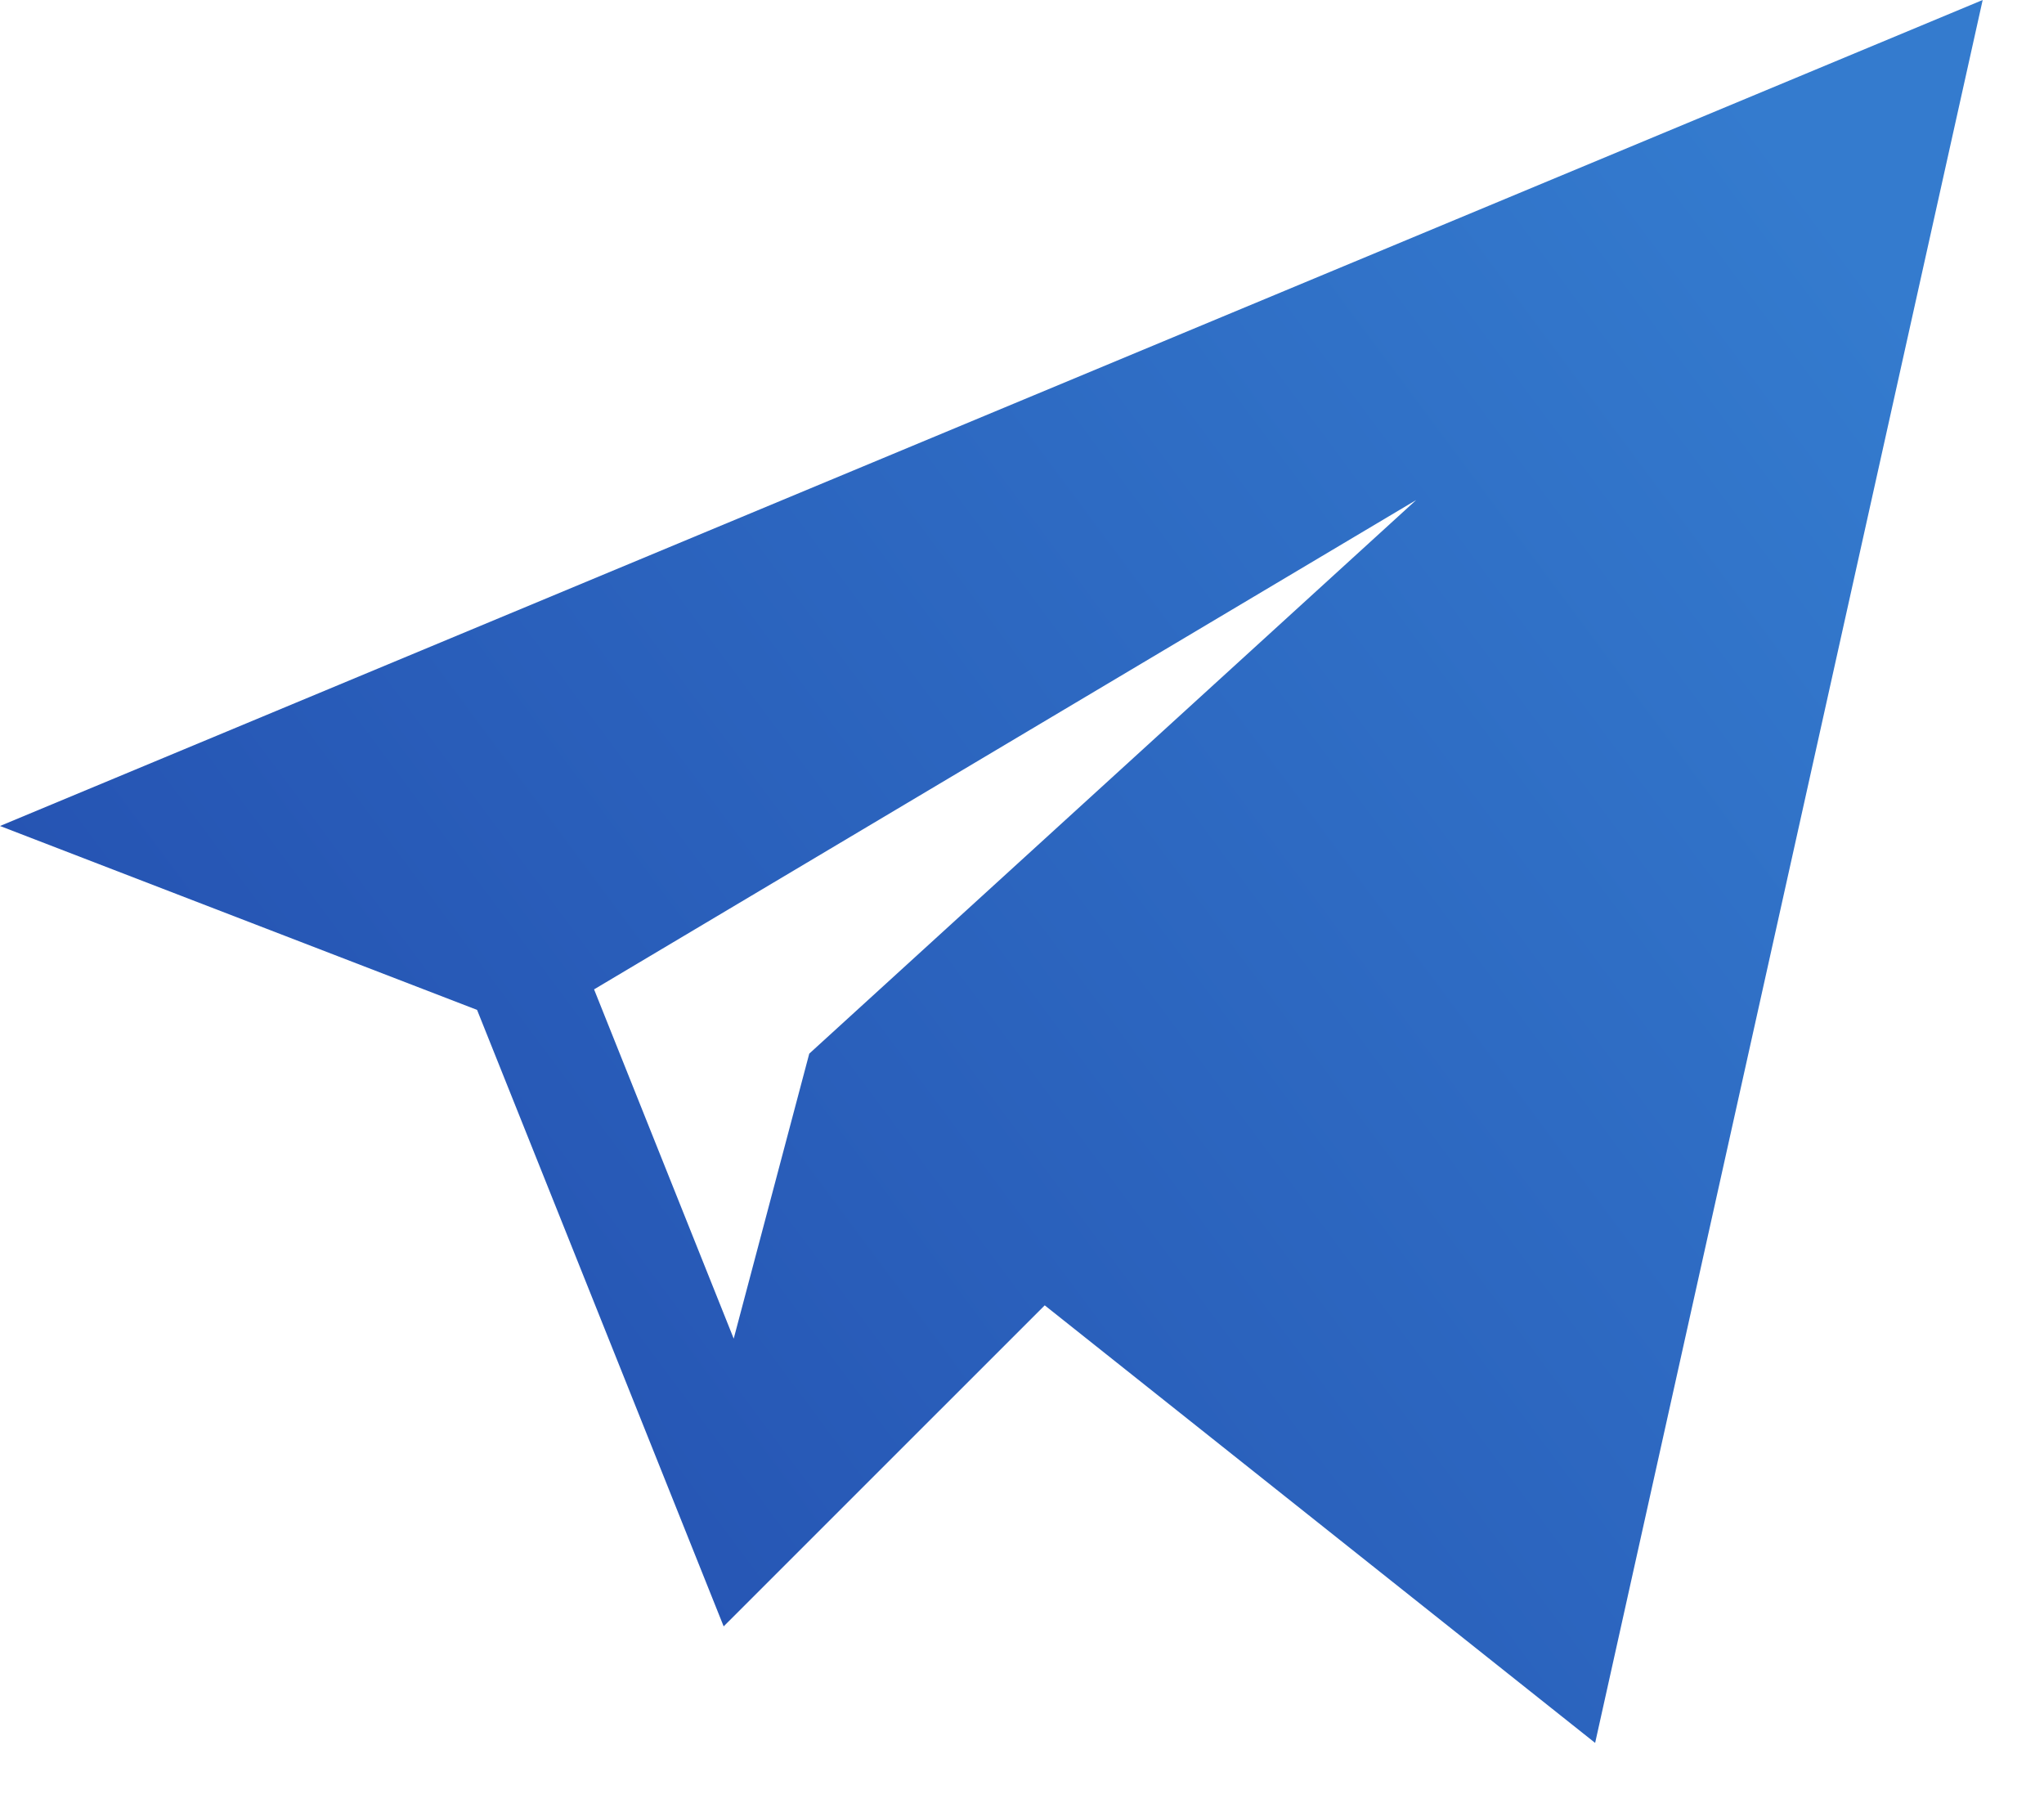 <svg width="25" height="22" viewBox="0 0 25 22" fill="none" xmlns="http://www.w3.org/2000/svg">
<path d="M5.835 12.35L8.851 19.889L12.778 15.963L19.51 21.314L24.25 0L0 10.101L5.835 12.35ZM17.321 6.115L9.898 12.885L8.974 16.37L7.266 12.099L17.321 6.115Z" fill="url(#paint0_linear)"/>
<defs>
<linearGradient id="paint0_linear" x1="-1.09208e-06" y1="16.942" x2="21.318" y2="1.09" gradientUnits="userSpaceOnUse">
<stop stop-color="#234DAE"/>
<stop offset="1" stop-color="#347BCE"/>
</linearGradient>
</defs>
</svg>

